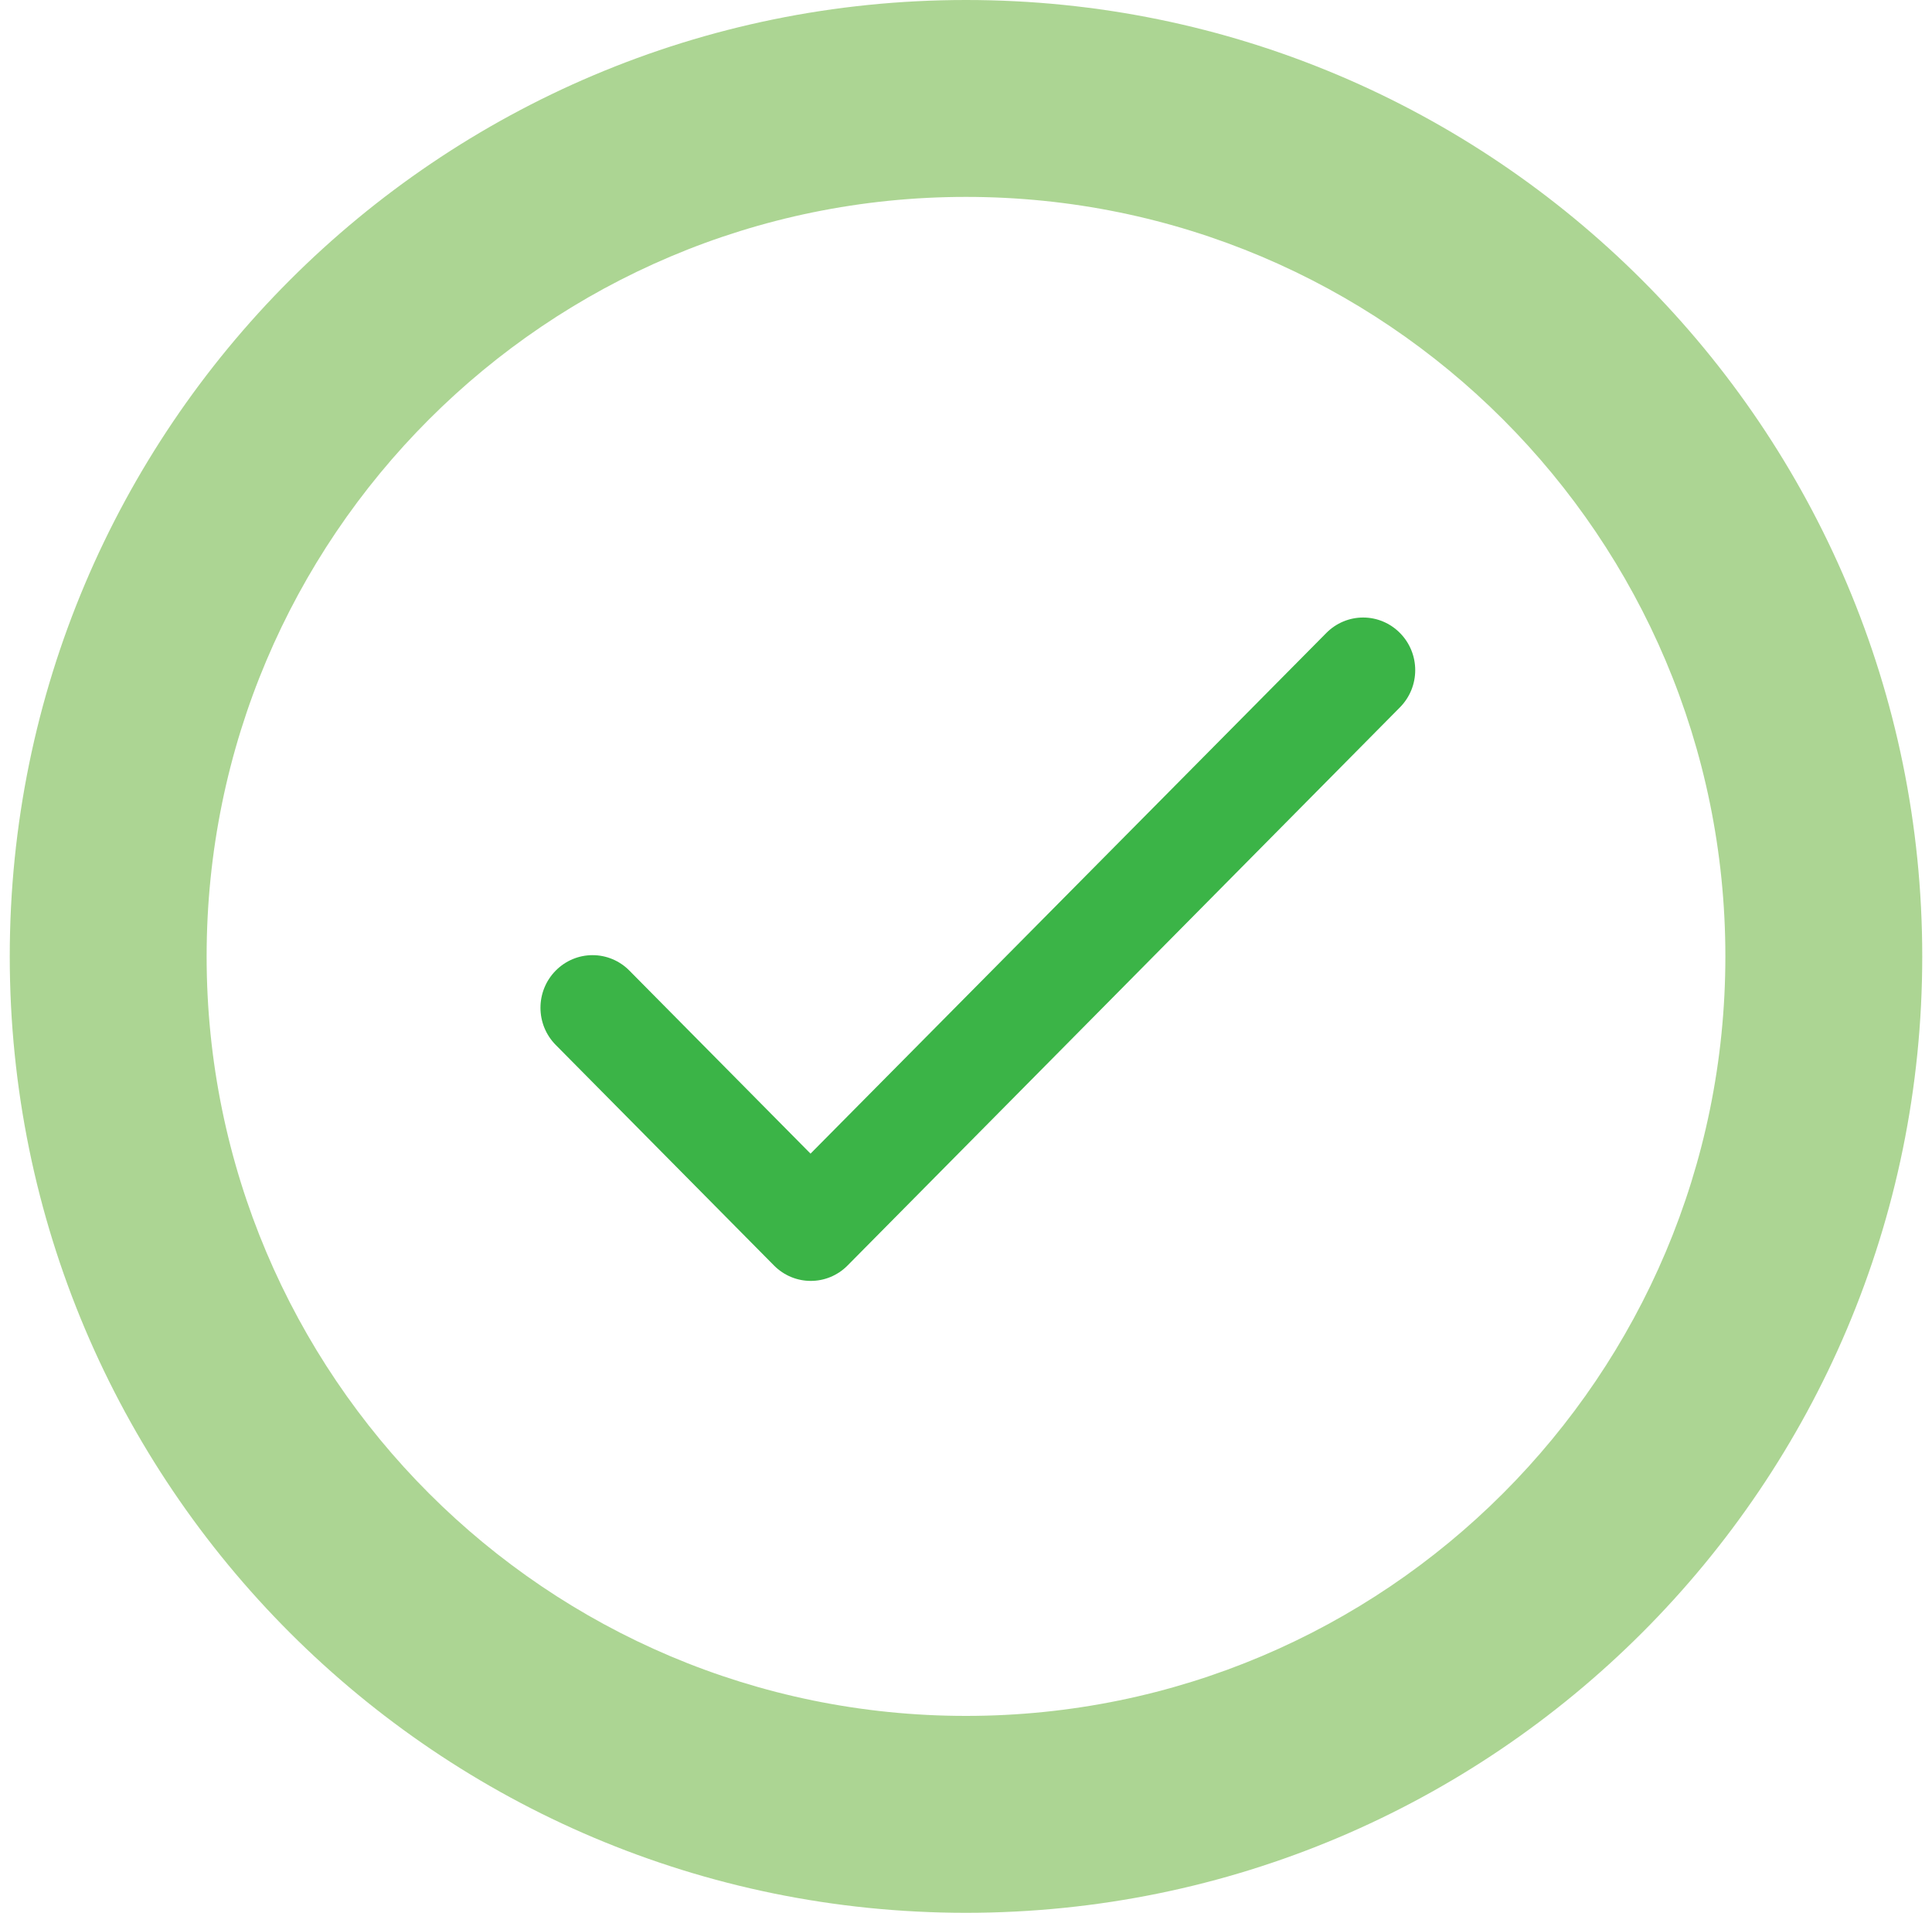 <svg width="99" height="98" viewBox="0 0 99 98" fill="none" xmlns="http://www.w3.org/2000/svg">
<path d="M98.5 49C98.5 76.062 76.562 98 49.5 98C22.438 98 0.5 76.062 0.5 49C0.5 21.938 22.438 0 49.5 0C76.562 0 98.5 21.938 98.5 49ZM10.588 49C10.588 70.491 28.009 87.912 49.5 87.912C70.991 87.912 88.412 70.491 88.412 49C88.412 27.509 70.991 10.088 49.5 10.088C28.009 10.088 10.588 27.509 10.588 49Z" fill="#5AAD28" fill-opacity="0.5"/>
<path opacity="0.8" d="M41.533 59.105L32.25 49.726C31.75 49.22 31.072 48.936 30.364 48.936C29.656 48.936 28.978 49.22 28.478 49.726C27.434 50.78 27.434 52.483 28.478 53.537L39.66 64.835C40.704 65.889 42.389 65.889 43.432 64.835L71.736 36.24C72.78 35.185 72.78 33.483 71.736 32.429C71.237 31.923 70.558 31.638 69.85 31.638C69.143 31.638 68.464 31.923 67.964 32.429L41.533 59.105Z" fill="#0AA119"/>
</svg>
